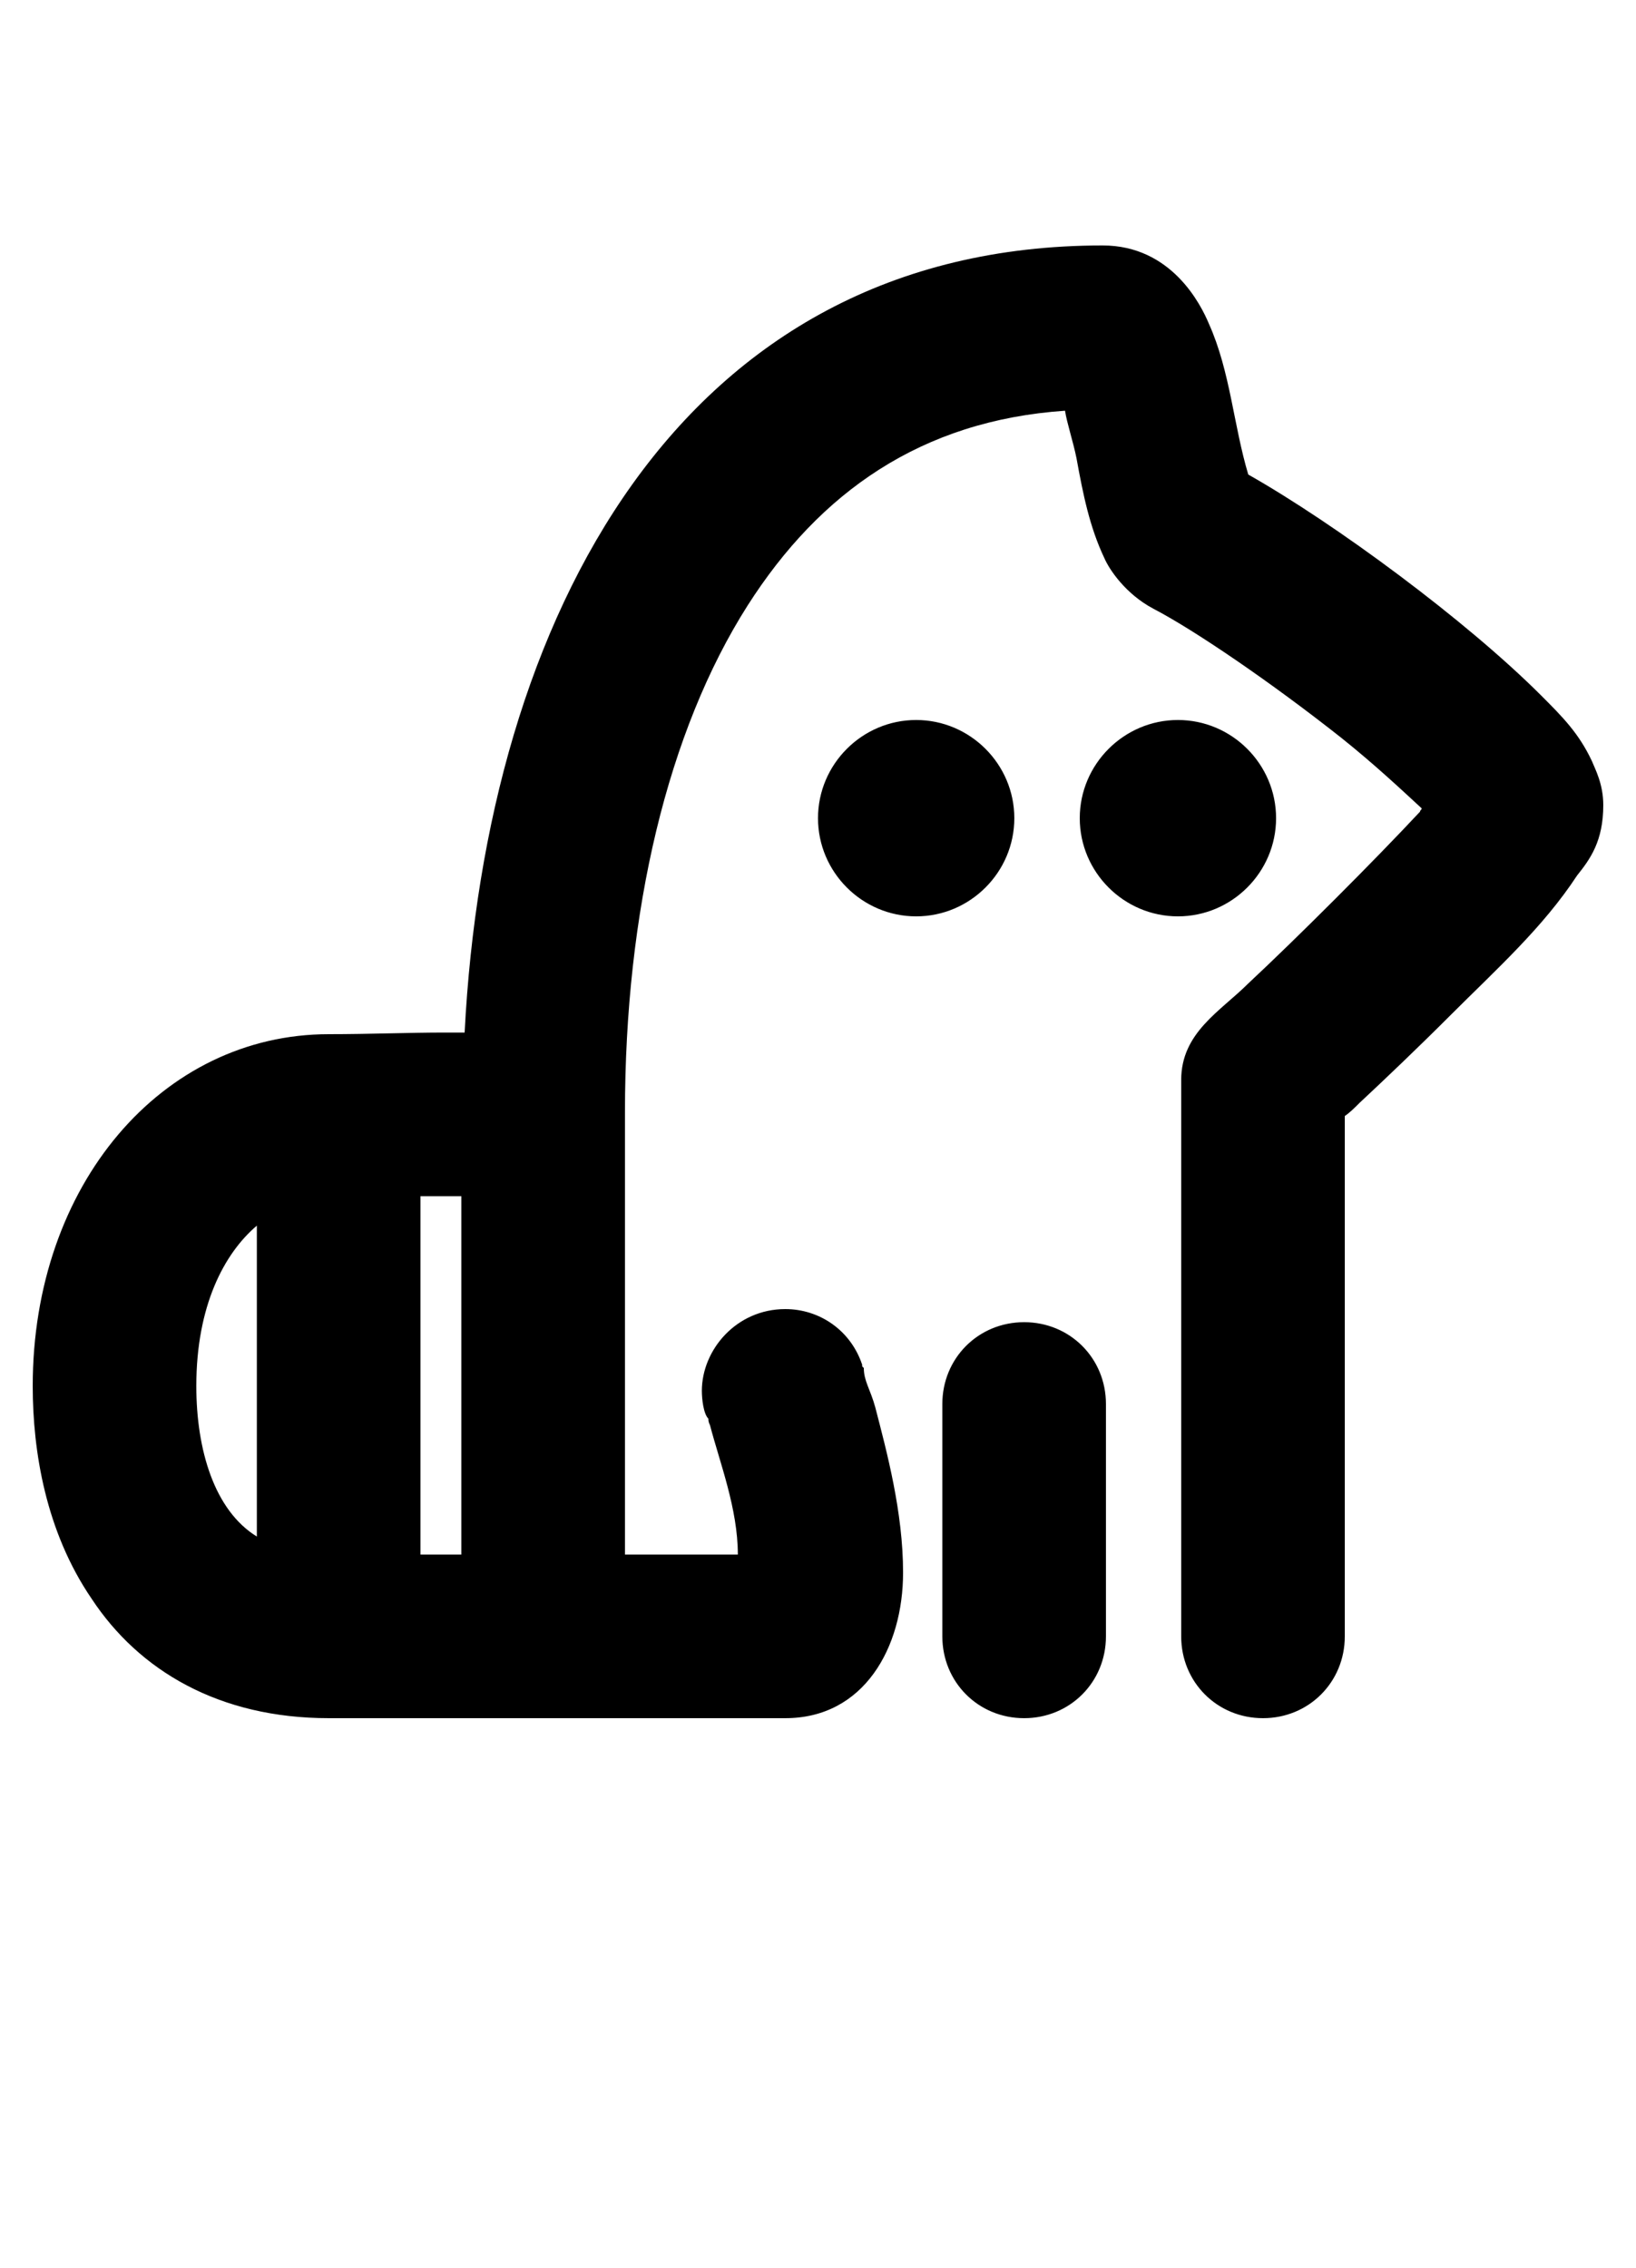 <svg xmlns="http://www.w3.org/2000/svg" viewBox="0 0 1000 1386">
    <g transform="translate(0, 1000) scale(1, -1)">
        <path d="M157 251V61C131 77 120 114 120 153C120 202 137 234 157 251ZM282 269V50H257V269ZM284 369H272C250 369 226 368 201 368C99 368 20 276 20 153C20 113 28 64 56 23C85 -21 134 -50 201 -50H480C528 -50 552 -7 552 39C552 76 542 113 535 140C532 151 528 156 528 164L527 165V166C520 187 501 200 480 200C450 200 429 175 429 150C429 145 430 136 433 133C433 132 433 131 434 129C440 106 451 78 451 50H382V320C382 443 408 553 457 630C501 699 563 743 651 749C652 742 656 730 658 720C662 698 666 678 675 659C678 652 688 637 705 628C730 615 777 583 820 549C840 533 856 518 869 506C869 505 868 505 868 504C840 474 793 427 763 399C746 382 722 369 722 340V0C722 -28 744 -50 772 -50C800 -50 822 -28 822 0V318C825 320 828 323 831 326C846 340 866 359 886 379C915 408 943 433 964 465C972 475 980 486 980 508C980 521 975 530 973 535C965 552 955 562 942 575C896 621 816 680 763 710C754 740 752 773 739 802C734 814 716 850 674 850C415 850 297 622 284 369ZM720 440C753 440 780 467 780 500C780 533 753 560 720 560C687 560 660 533 660 500C660 467 687 440 720 440ZM620 500C620 533 593 560 560 560C527 560 500 533 500 500C500 467 527 440 560 440C593 440 620 467 620 500ZM676 142C676 170 654 192 626 192C598 192 576 170 576 142V0C576 -28 598 -50 626 -50C654 -50 676 -28 676 0Z" />
    </g>
</svg>